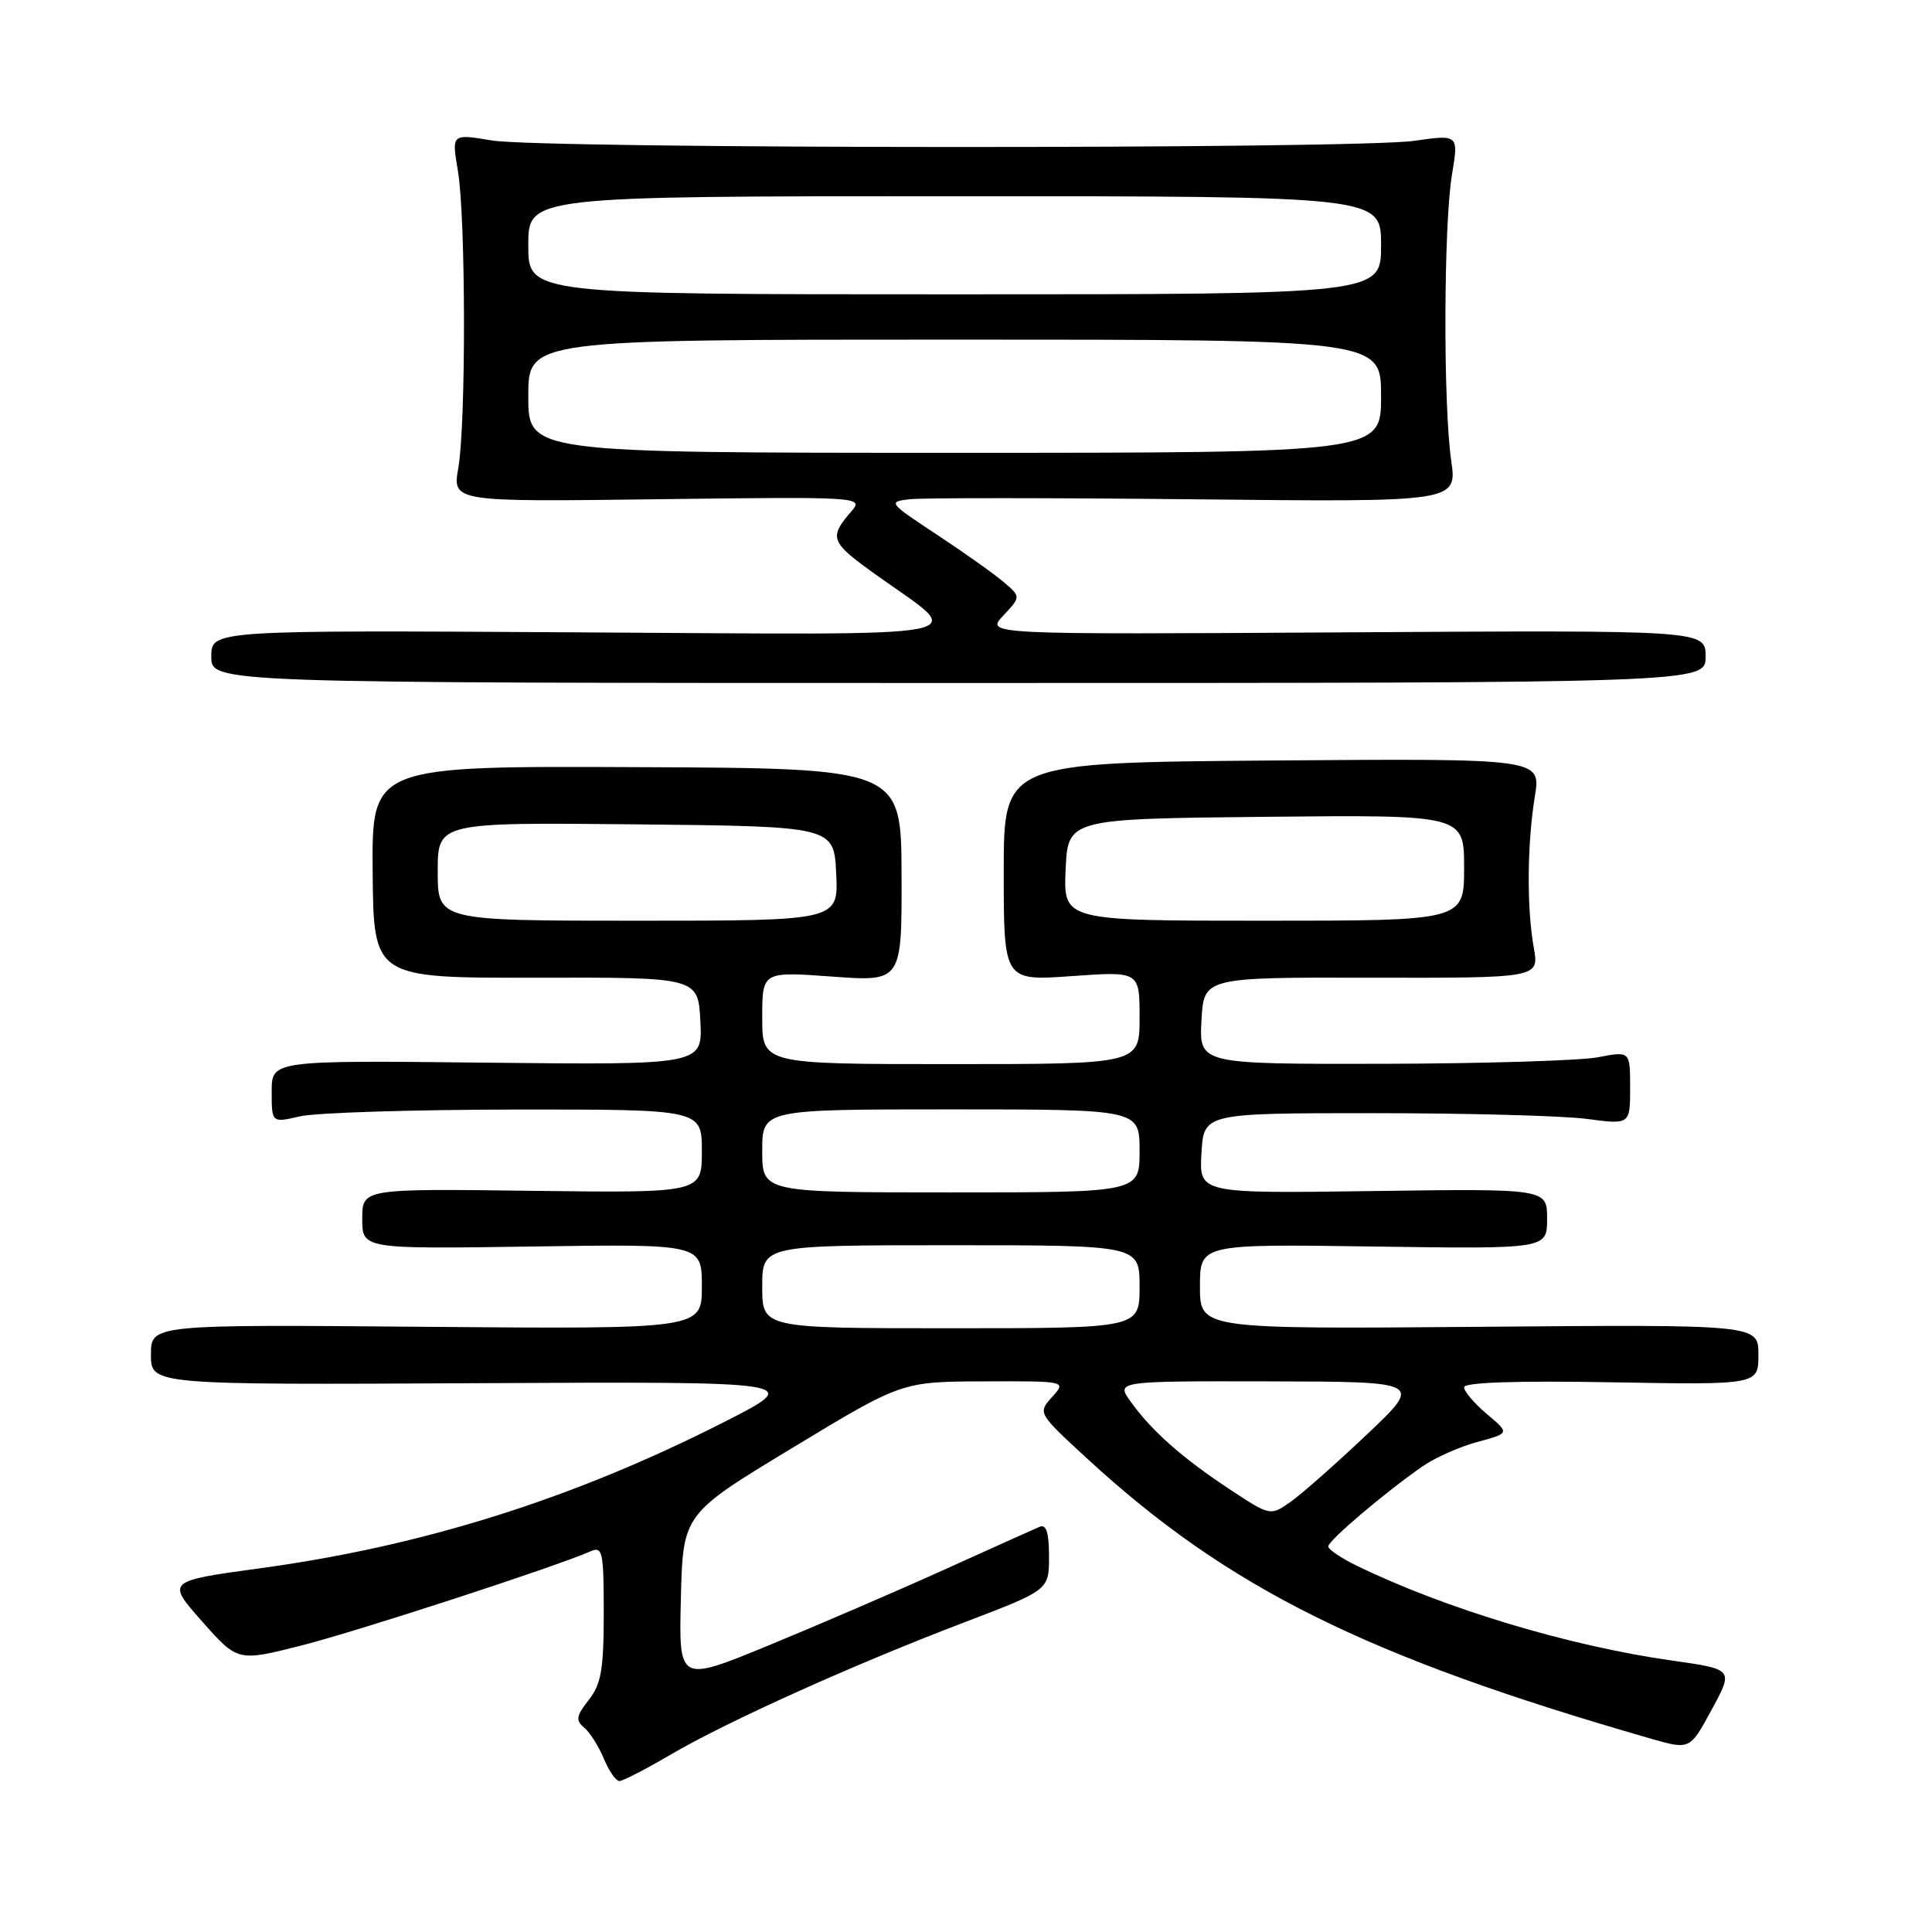 <?xml version="1.0" encoding="UTF-8" standalone="no"?>
<!DOCTYPE svg PUBLIC "-//W3C//DTD SVG 1.1//EN" "http://www.w3.org/Graphics/SVG/1.1/DTD/svg11.dtd" >
<svg xmlns="http://www.w3.org/2000/svg" xmlns:xlink="http://www.w3.org/1999/xlink" version="1.1" viewBox="0 0 256 256">
 <g >
 <path fill="currentColor"
d=" M 88.89 232.48 C 96.40 228.09 113.05 220.58 127.75 214.98 C 139.00 210.69 139.00 210.69 139.00 206.24 C 139.00 203.06 138.64 201.94 137.75 202.31 C 137.06 202.60 131.35 205.17 125.05 208.02 C 118.75 210.87 108.27 215.38 101.76 218.06 C 89.94 222.92 89.94 222.92 90.22 211.77 C 90.50 200.62 90.50 200.62 105.00 191.85 C 119.50 183.07 119.50 183.07 130.40 183.04 C 141.31 183.00 141.31 183.00 139.40 185.12 C 137.51 187.23 137.52 187.25 144.00 193.22 C 162.65 210.41 180.96 219.51 218.71 230.37 C 223.92 231.87 223.92 231.87 226.81 226.53 C 229.71 221.19 229.71 221.19 221.60 220.04 C 207.91 218.11 191.50 213.17 179.75 207.45 C 177.69 206.45 176.00 205.30 176.00 204.91 C 176.00 204.13 183.58 197.70 188.51 194.29 C 190.16 193.14 193.44 191.69 195.78 191.06 C 200.05 189.91 200.05 189.91 197.02 187.37 C 195.36 185.97 194.00 184.37 194.00 183.82 C 194.00 183.17 200.90 182.94 213.50 183.16 C 233.00 183.50 233.00 183.50 233.00 179.50 C 233.00 175.50 233.00 175.50 196.00 175.81 C 159.00 176.11 159.00 176.11 159.00 170.47 C 159.00 164.84 159.00 164.84 182.00 165.17 C 205.00 165.50 205.00 165.50 205.00 161.50 C 205.00 157.50 205.00 157.50 181.95 157.82 C 158.89 158.14 158.89 158.14 159.20 152.82 C 159.50 147.50 159.50 147.50 182.00 147.50 C 194.38 147.50 207.09 147.84 210.25 148.26 C 216.00 149.02 216.00 149.02 216.00 144.14 C 216.00 139.27 216.00 139.27 211.75 140.09 C 209.41 140.54 196.57 140.93 183.20 140.96 C 158.90 141.00 158.90 141.00 159.20 135.25 C 159.50 129.50 159.50 129.50 181.73 129.55 C 203.96 129.59 203.96 129.59 203.23 125.55 C 202.29 120.31 202.35 111.81 203.38 105.50 C 204.19 100.50 204.19 100.50 168.60 100.77 C 133.00 101.05 133.00 101.05 133.00 115.51 C 133.00 129.98 133.00 129.98 142.00 129.34 C 151.00 128.70 151.00 128.70 151.00 134.85 C 151.00 141.00 151.00 141.00 126.00 141.00 C 101.00 141.00 101.00 141.00 101.00 134.86 C 101.00 128.73 101.00 128.73 110.25 129.40 C 119.50 130.08 119.50 130.08 119.46 115.94 C 119.42 101.80 119.42 101.80 84.34 101.65 C 49.26 101.50 49.26 101.50 49.38 115.55 C 49.50 129.59 49.50 129.59 71.00 129.55 C 92.50 129.50 92.50 129.50 92.80 135.31 C 93.10 141.11 93.10 141.11 64.55 140.81 C 36.00 140.50 36.00 140.50 36.00 144.64 C 36.00 148.79 36.00 148.79 39.75 147.92 C 41.81 147.44 54.64 147.04 68.25 147.02 C 93.00 147.00 93.00 147.00 93.00 152.54 C 93.00 158.07 93.00 158.07 70.50 157.79 C 48.00 157.50 48.00 157.50 48.00 161.50 C 48.00 165.50 48.00 165.50 70.50 165.17 C 93.00 164.83 93.00 164.83 93.00 170.47 C 93.00 176.11 93.00 176.11 56.50 175.81 C 20.00 175.50 20.00 175.50 20.00 179.50 C 20.00 183.50 20.00 183.50 63.25 183.28 C 106.50 183.06 106.50 183.06 96.00 188.40 C 76.06 198.55 56.11 204.85 34.57 207.79 C 22.05 209.50 22.05 209.50 26.77 214.84 C 31.50 220.18 31.50 220.18 40.00 218.02 C 47.54 216.10 73.63 207.60 78.25 205.56 C 79.84 204.85 80.00 205.59 80.00 213.76 C 80.00 221.19 79.66 223.16 78.01 225.25 C 76.35 227.37 76.25 227.96 77.41 228.92 C 78.16 229.55 79.34 231.40 80.01 233.03 C 80.69 234.66 81.61 236.00 82.07 236.00 C 82.52 236.00 85.59 234.42 88.89 232.48 Z  M 226.00 87.00 C 226.00 83.50 226.00 83.50 178.29 83.79 C 130.58 84.08 130.58 84.08 132.94 81.57 C 135.29 79.06 135.29 79.06 132.90 77.05 C 131.58 75.94 127.59 73.11 124.03 70.77 C 117.74 66.62 117.64 66.49 120.53 66.15 C 122.16 65.96 139.16 65.96 158.29 66.16 C 193.08 66.53 193.08 66.53 192.29 61.01 C 191.22 53.58 191.29 29.78 192.39 23.16 C 193.28 17.82 193.28 17.82 187.39 18.66 C 179.51 19.78 71.94 19.74 65.17 18.61 C 59.84 17.72 59.84 17.72 60.67 22.61 C 61.72 28.77 61.76 56.01 60.73 62.00 C 59.95 66.50 59.95 66.50 87.22 66.15 C 113.67 65.81 114.44 65.86 112.90 67.65 C 109.75 71.30 109.95 71.79 116.30 76.32 C 128.12 84.76 131.55 84.11 76.65 83.79 C 28.00 83.50 28.00 83.50 28.00 87.00 C 28.00 90.50 28.00 90.50 127.00 90.50 C 226.00 90.50 226.00 90.50 226.00 87.00 Z  M 162.91 197.32 C 156.61 193.15 152.61 189.61 149.84 185.75 C 147.86 183.00 147.86 183.00 168.18 183.04 C 188.50 183.08 188.50 183.08 181.16 190.04 C 177.13 193.86 172.59 197.87 171.08 198.95 C 168.33 200.90 168.33 200.90 162.91 197.32 Z  M 101.00 170.50 C 101.00 165.00 101.00 165.00 126.00 165.00 C 151.00 165.00 151.00 165.00 151.00 170.50 C 151.00 176.00 151.00 176.00 126.00 176.00 C 101.00 176.00 101.00 176.00 101.00 170.50 Z  M 101.00 152.50 C 101.00 147.00 101.00 147.00 126.00 147.00 C 151.00 147.00 151.00 147.00 151.00 152.50 C 151.00 158.00 151.00 158.00 126.00 158.00 C 101.00 158.00 101.00 158.00 101.00 152.50 Z  M 58.00 115.48 C 58.00 108.97 58.00 108.97 84.25 109.23 C 110.50 109.50 110.50 109.50 110.80 115.75 C 111.10 122.00 111.10 122.00 84.55 122.00 C 58.00 122.00 58.00 122.00 58.00 115.48 Z  M 141.20 115.25 C 141.50 108.50 141.50 108.50 167.75 108.23 C 194.00 107.97 194.00 107.97 194.00 114.98 C 194.00 122.00 194.00 122.00 167.45 122.00 C 140.91 122.00 140.91 122.00 141.20 115.25 Z  M 70.00 52.50 C 70.00 45.00 70.00 45.00 126.50 45.00 C 183.00 45.00 183.00 45.00 183.00 52.50 C 183.00 60.00 183.00 60.00 126.50 60.00 C 70.00 60.00 70.00 60.00 70.00 52.50 Z  M 70.00 32.50 C 70.00 26.00 70.00 26.00 126.50 26.00 C 183.00 26.00 183.00 26.00 183.00 32.50 C 183.00 39.00 183.00 39.00 126.50 39.00 C 70.00 39.00 70.00 39.00 70.00 32.50 Z "/>
</g>
</svg>
